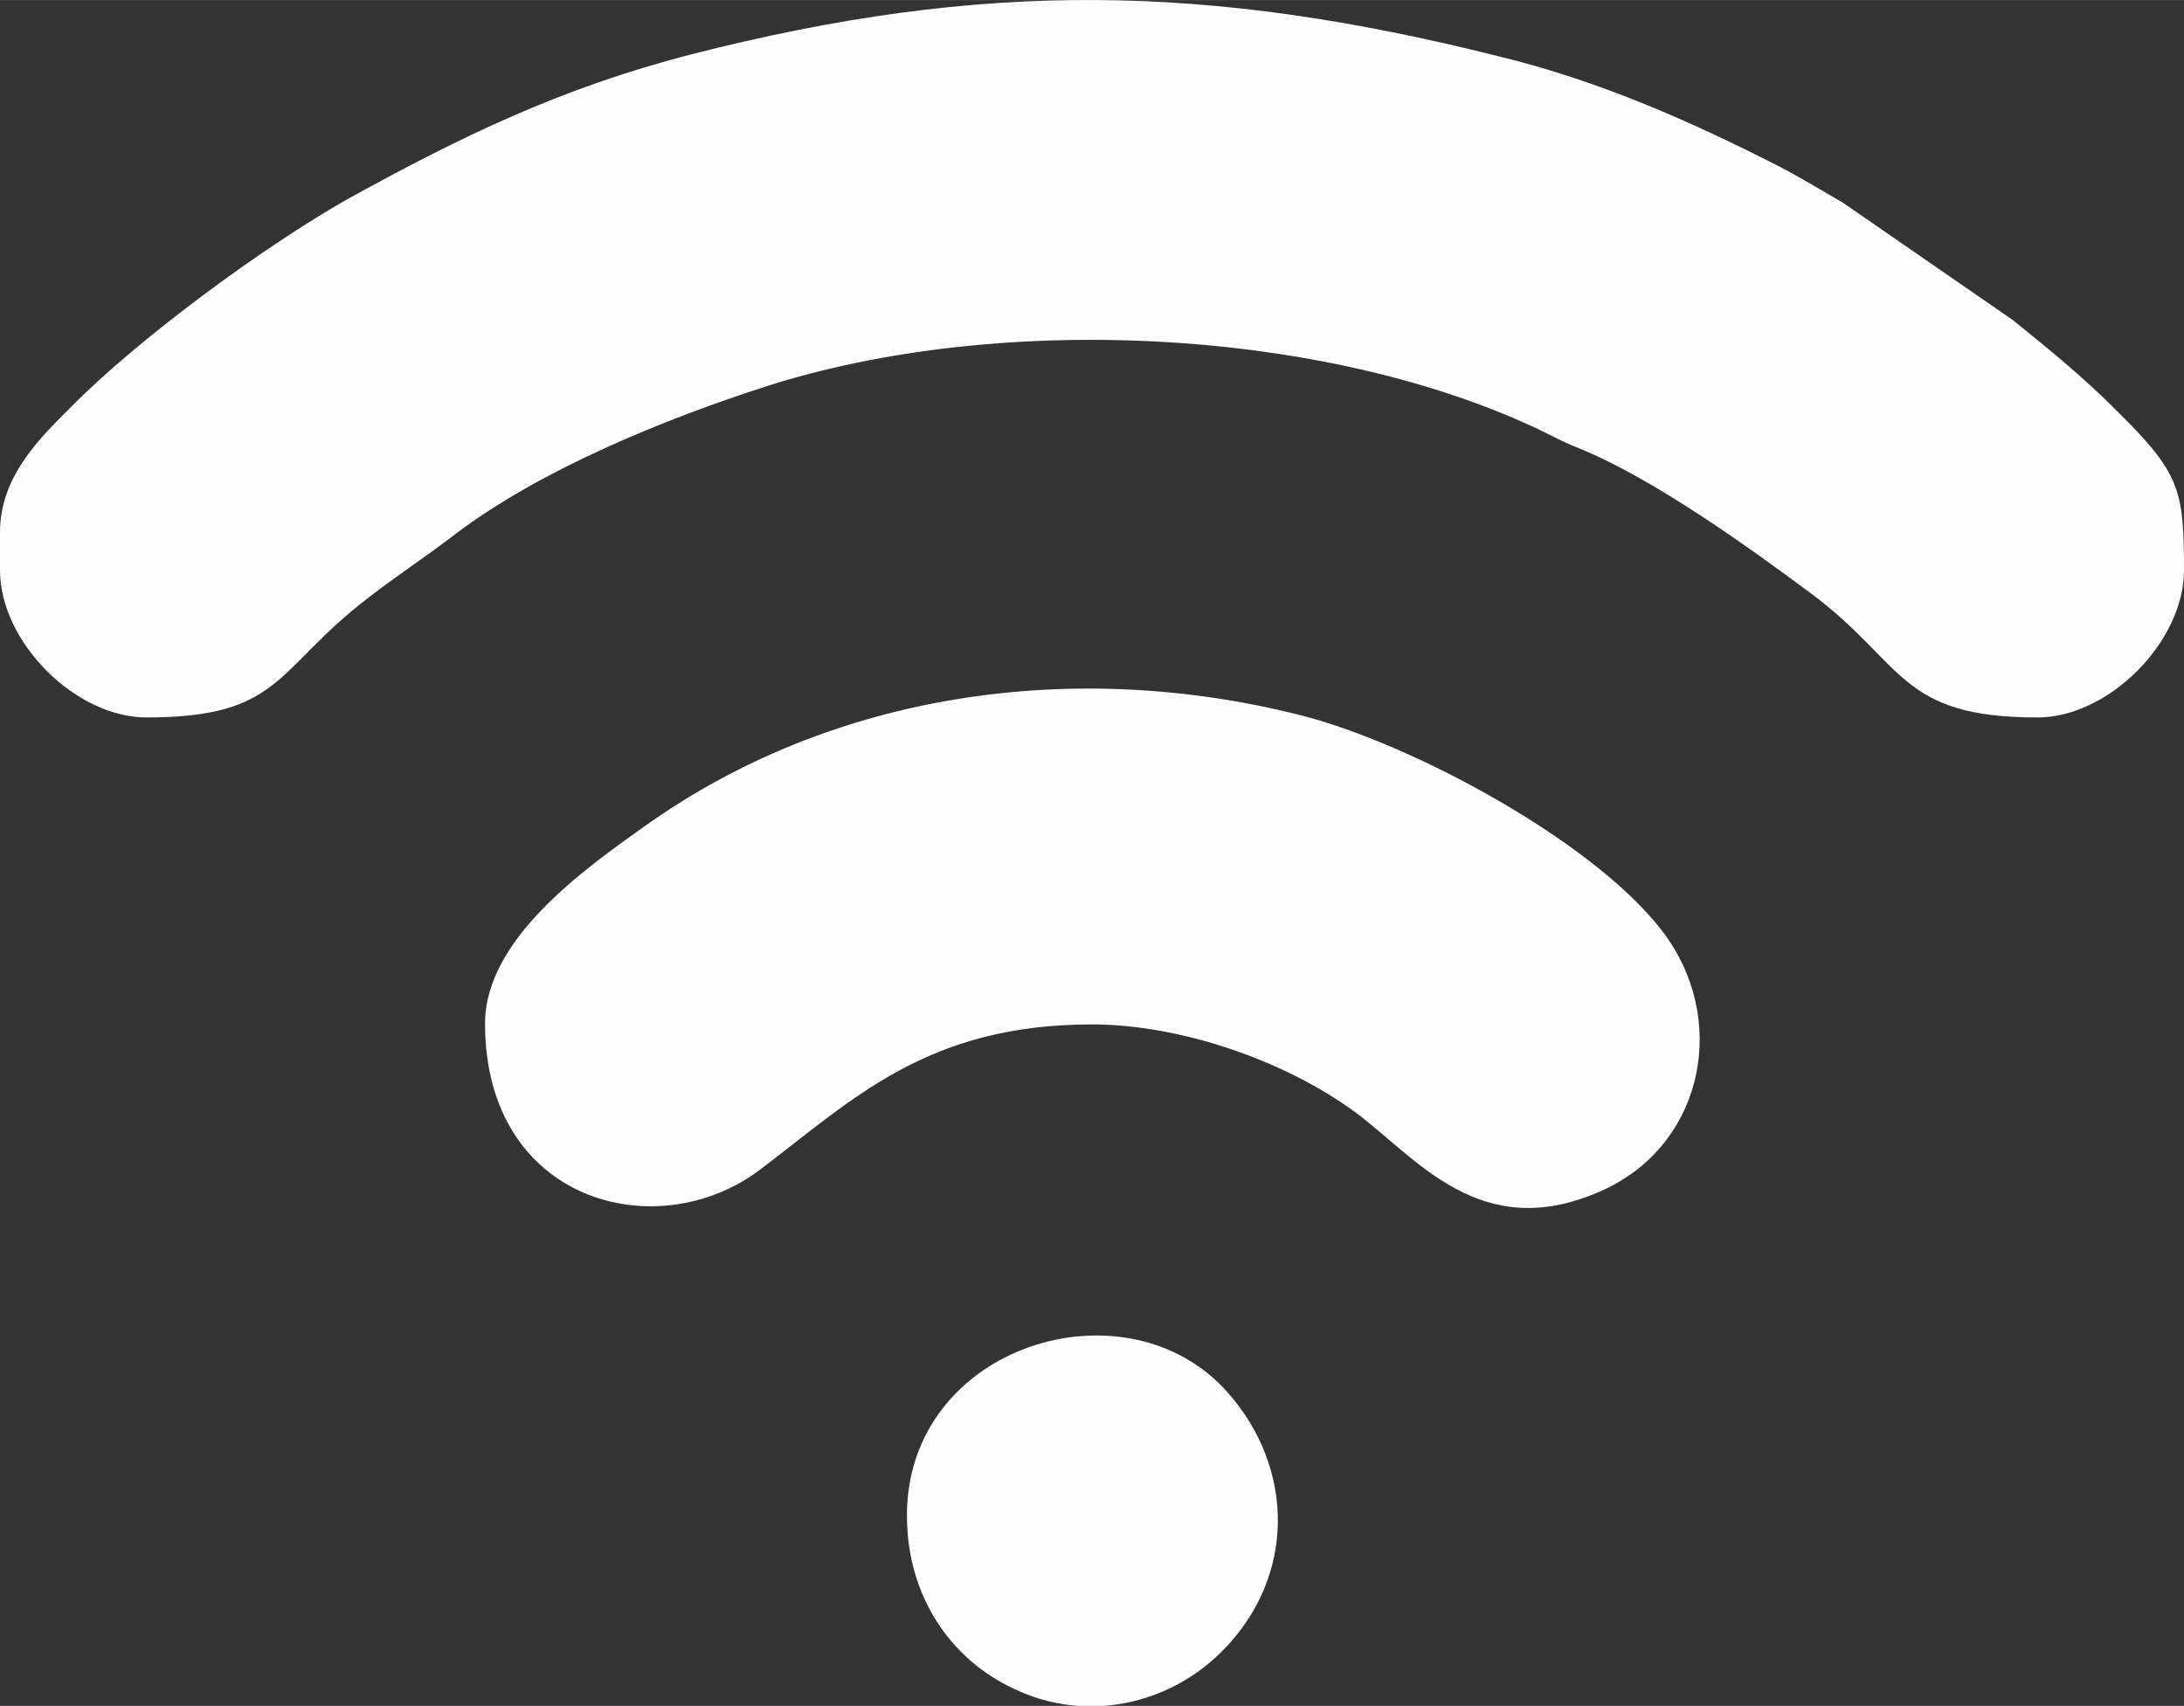 <?xml version="1.0" encoding="UTF-8"?>
<!DOCTYPE svg PUBLIC "-//W3C//DTD SVG 1.1//EN" "http://www.w3.org/Graphics/SVG/1.1/DTD/svg11.dtd">
<!-- Creator: CorelDRAW X6 -->
<svg xmlns="http://www.w3.org/2000/svg" xml:space="preserve" width="27.823mm" height="21.734mm" version="1.1" style="shape-rendering:geometricPrecision; text-rendering:geometricPrecision; image-rendering:optimizeQuality; fill-rule:evenodd; clip-rule:evenodd"
viewBox="0 0 2490 1945"
 xmlns:xlink="http://www.w3.org/1999/xlink">
 <rect x="0" y="0" width="2490" height="1945" fill="#333333" stroke="none"/>
 <defs>
  <style type="text/css">
   <![CDATA[
    .fil0 {fill:#FEFEFE}
   ]]>
  </style>
 </defs>
 <g id="Слой_x0020_1">
  <path class="fil0" d="M0 607l0 43c0,82 86,168 167,168 154,0 146,-54 251,-135 36,-28 66,-47 101,-74 98,-74 238,-131 356,-169 261,-83 620,-67 865,43 21,9 39,20 60,28 86,35 194,113 268,168 104,79 98,139 255,139 81,0 167,-86 167,-168 0,-93 -5,-111 -78,-183 -38,-38 -75,-68 -117,-102l-194 -134c-26,-15 -47,-28 -74,-42 -96,-49 -203,-97 -319,-125 -331,-83 -588,-87 -920,-2 -148,38 -263,94 -390,164 -96,54 -240,160 -316,237 -35,35 -82,79 -82,144z"/>
  <path class="fil0" d="M553 1167c0,204 196,255 313,167 107,-81 191,-166 379,-166 99,0 218,40 300,100 70,52 142,150 278,91 115,-49 148,-187 79,-288 -73,-106 -292,-224 -421,-256 -255,-64 -530,-27 -746,127 -69,49 -182,129 -182,225z"/>
  <path class="fil0" d="M1034 1728c0,91 49,164 123,198 80,38 174,19 236,-43 85,-85 83,-209 7,-295 -115,-131 -366,-55 -366,140z"/>
 </g>
</svg>
